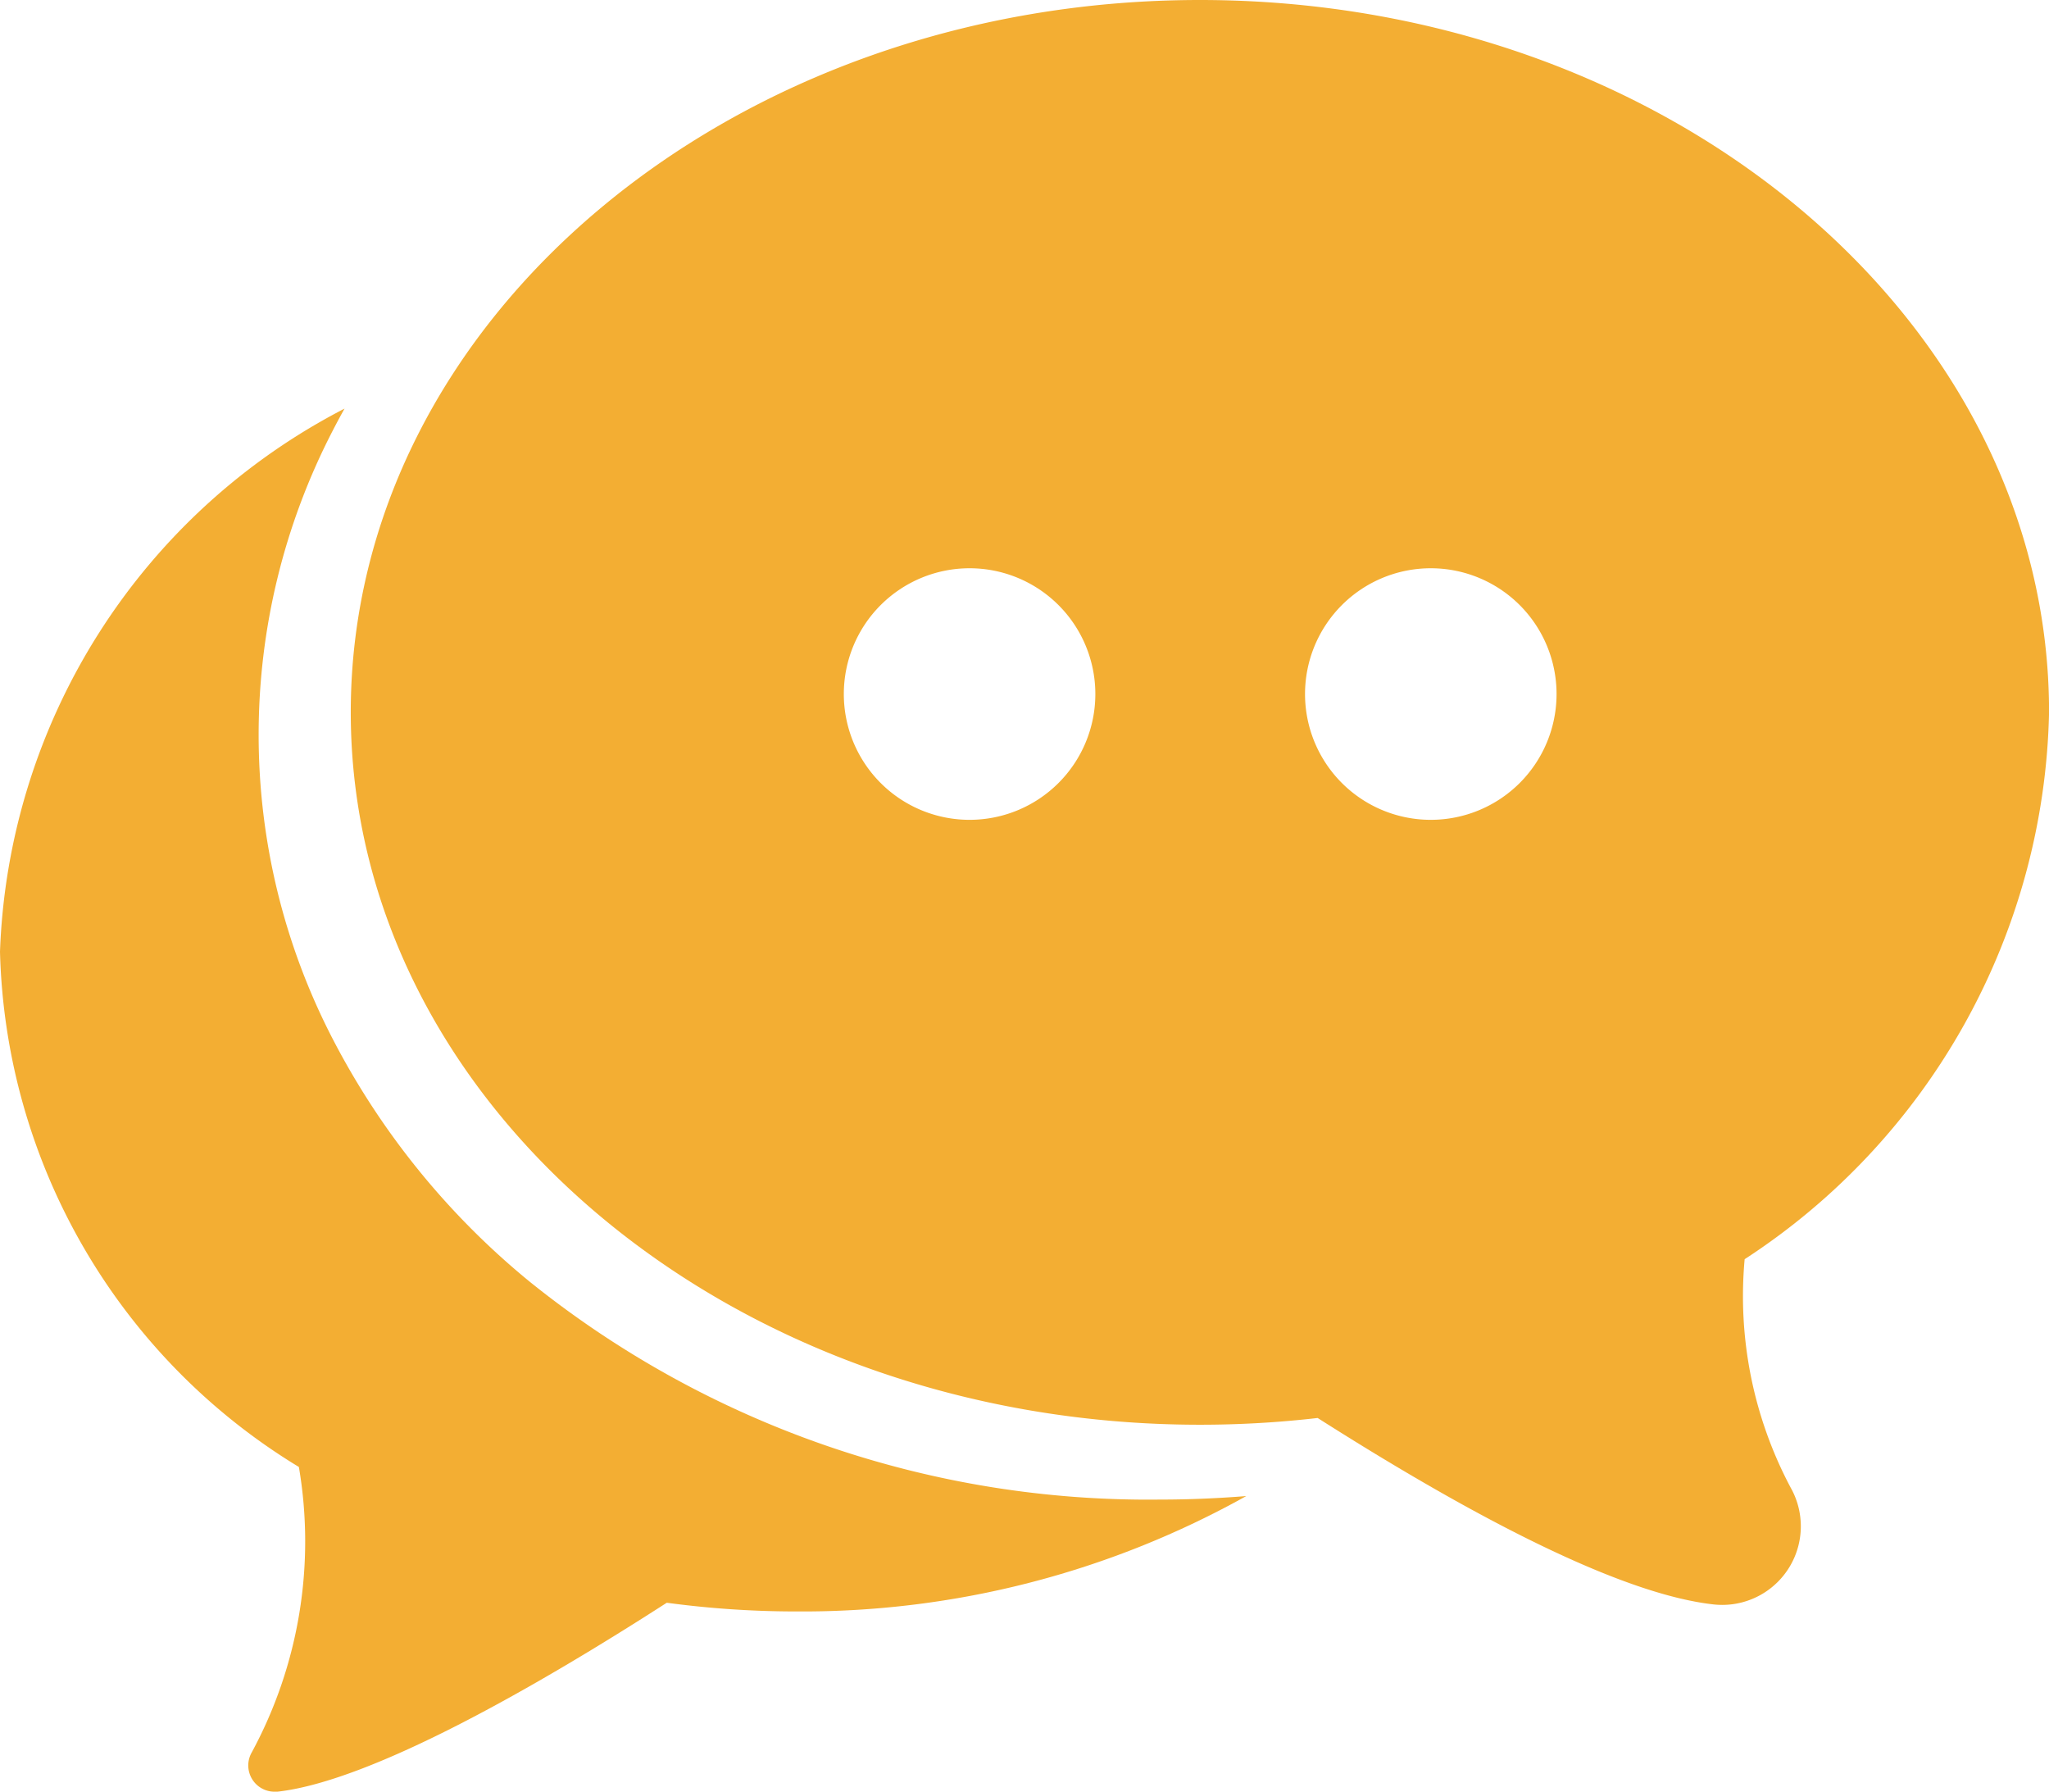 <svg xmlns="http://www.w3.org/2000/svg" width="30.37" height="26.551" viewBox="0 0 30.37 26.551">
  <g id="chat" transform="translate(0 -38.487)">
    <g id="Group_131025" data-name="Group 131025" transform="translate(0 38.487)">
      <path id="Path_187527" data-name="Path 187527" d="M129.935,49.042c0-5.82-5.646-10.555-12.586-10.555s-12.586,4.735-12.586,10.555S110.409,59.6,117.349,59.6a15.2,15.2,0,0,0,1.745-.1c2.673,1.7,4.646,2.627,5.869,2.763a1.186,1.186,0,0,0,.127.007,1.165,1.165,0,0,0,1.015-1.738,6.044,6.044,0,0,1-.682-3.385A9.914,9.914,0,0,0,129.935,49.042Zm-16,1.594a1.864,1.864,0,1,1,1.864-1.864A1.864,1.864,0,0,1,113.931,50.636Zm6.836,0a1.864,1.864,0,1,1,1.864-1.864A1.864,1.864,0,0,1,120.767,50.636Z" transform="translate(-99.564 -38.487)" fill="#f3ae33"/>
      <path id="Path_187528" data-name="Path 187528" d="M7.858,173.49a11.437,11.437,0,0,1-2.925-3.6,9.8,9.8,0,0,1,0-9.02c.056-.109.114-.217.174-.324A9.435,9.435,0,0,0,0,168.594a9.205,9.205,0,0,0,4.43,7.636,6.565,6.565,0,0,1-.7,4.232.389.389,0,0,0,.338.58l.043,0c1.409-.157,3.891-1.589,5.772-2.8a14.365,14.365,0,0,0,1.926.129,13.505,13.505,0,0,0,6.663-1.71c-.424.034-.851.052-1.277.052A14.62,14.62,0,0,1,7.858,173.49Z" transform="translate(0 -154.491)" fill="#f3ae33"/>
    </g>
  </g>
</svg>
